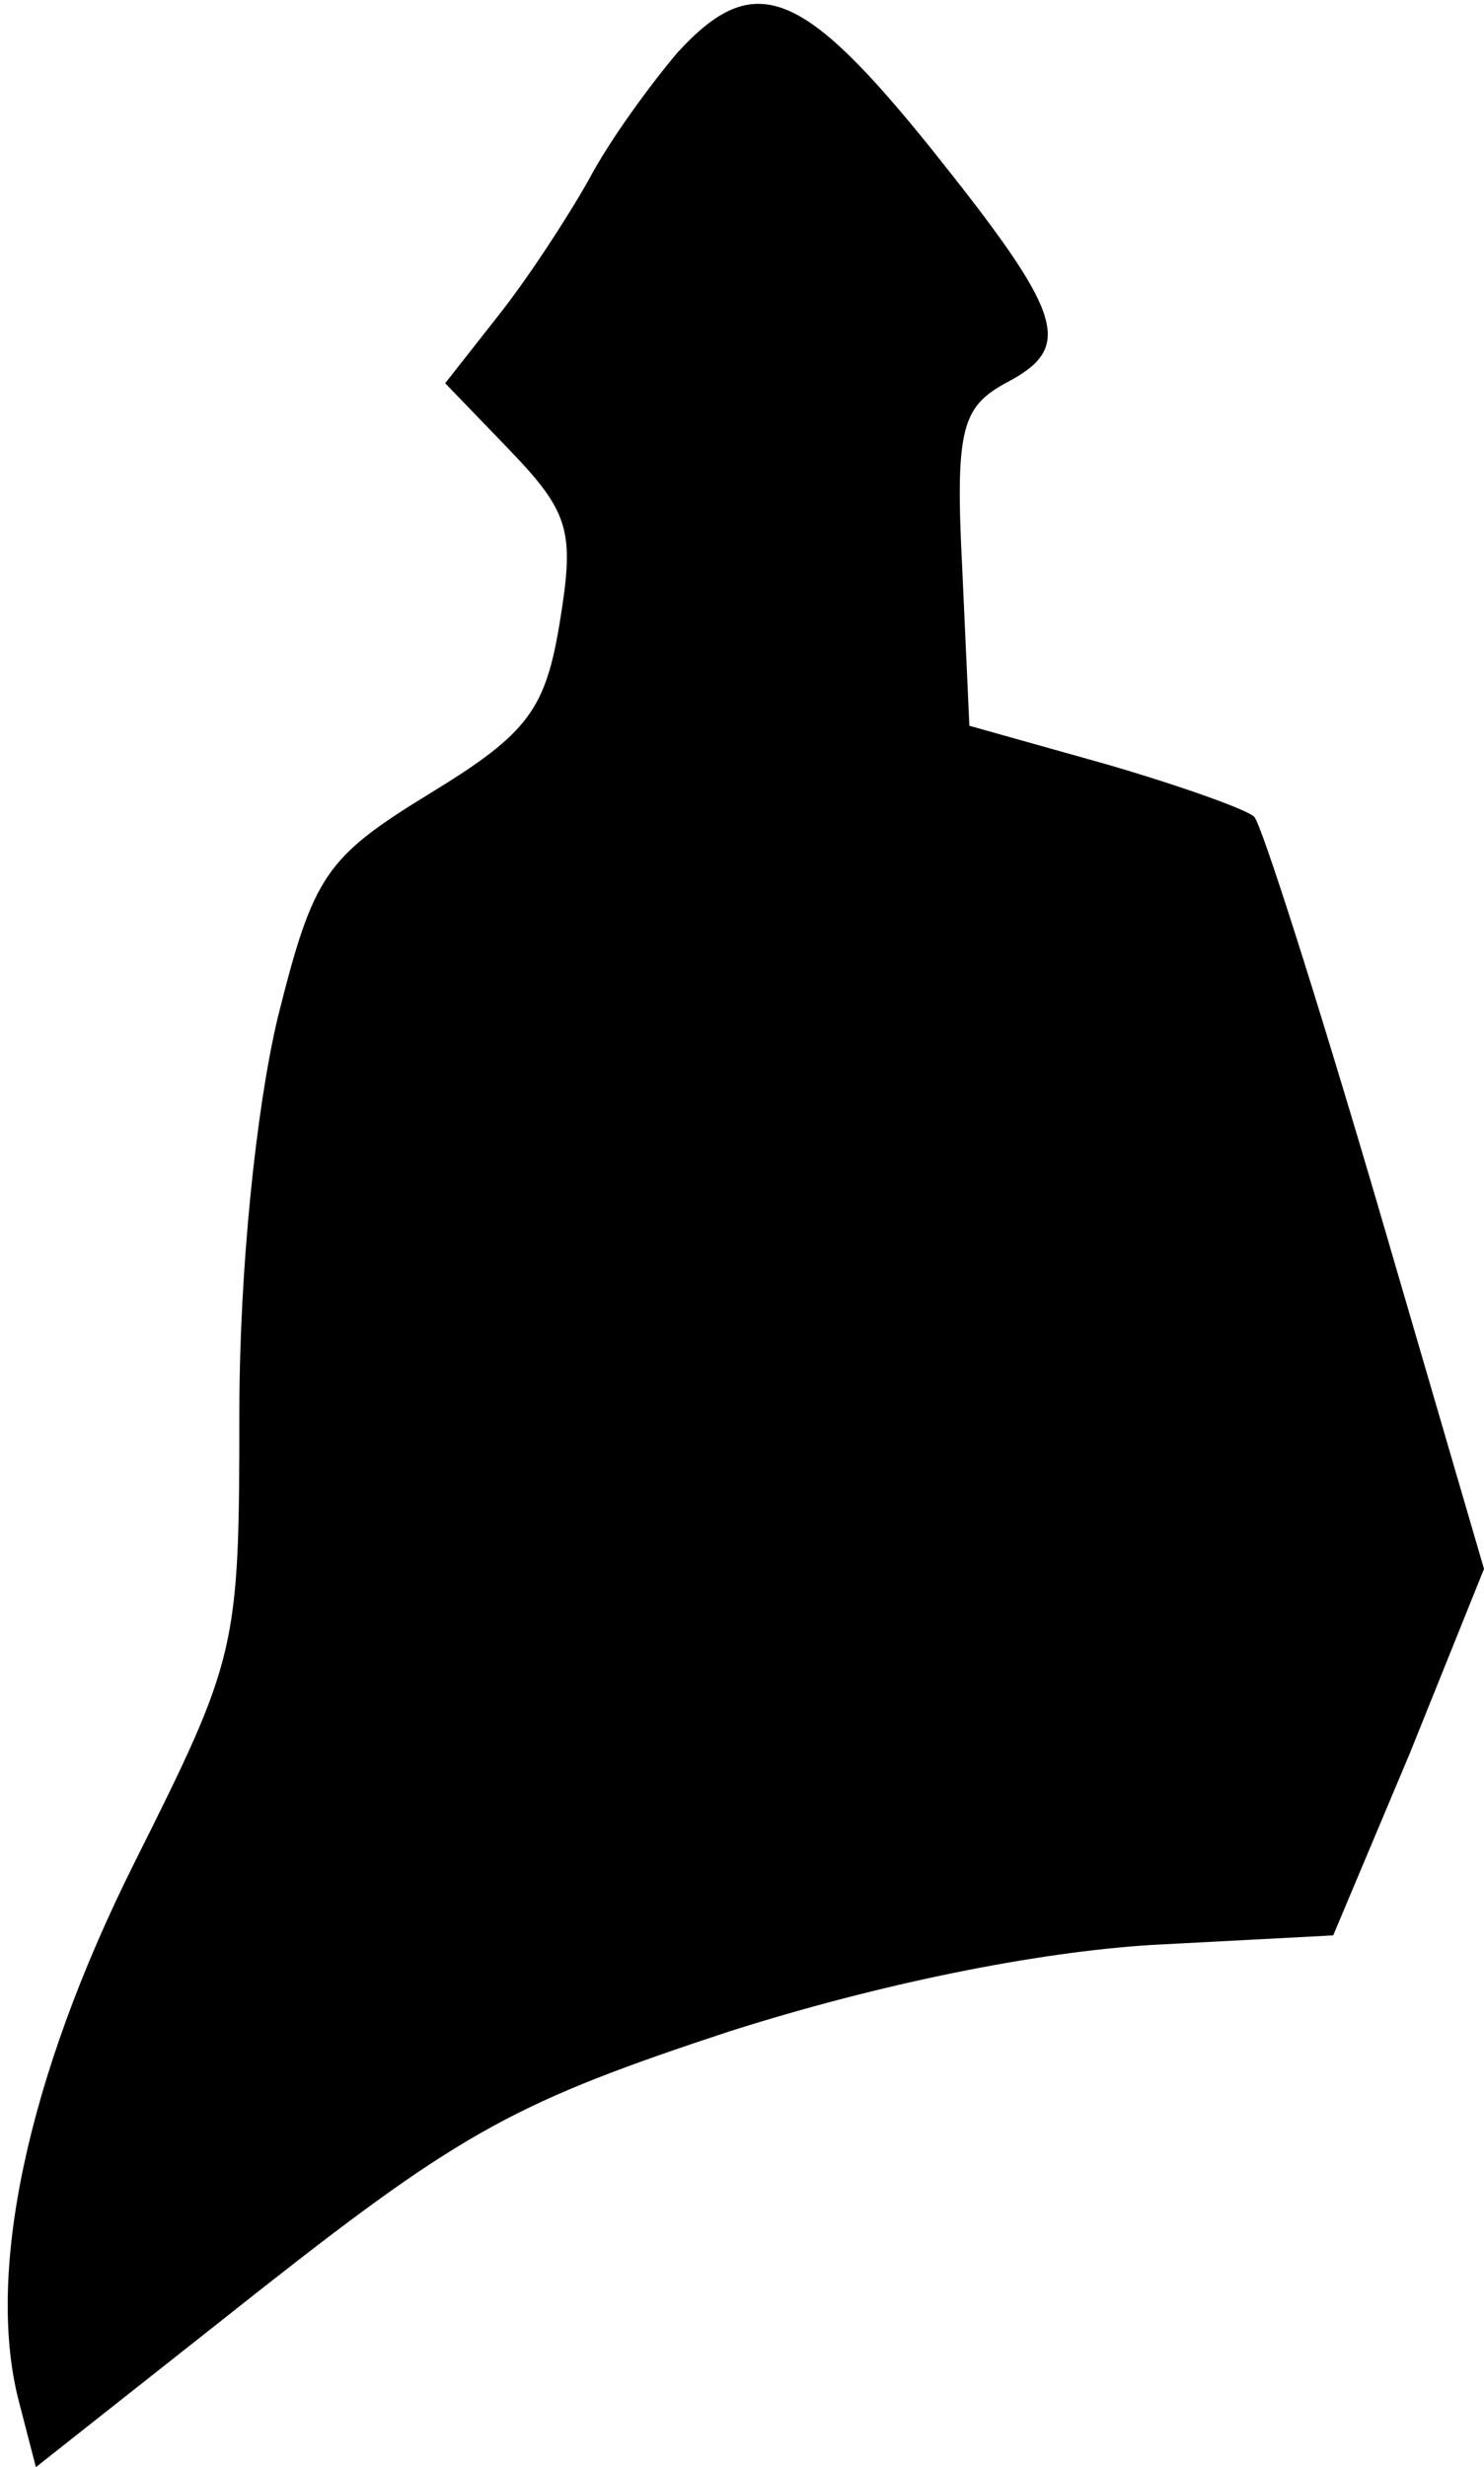 <?xml version="1.0" standalone="no"?>
<!DOCTYPE svg PUBLIC "-//W3C//DTD SVG 20010904//EN"
 "http://www.w3.org/TR/2001/REC-SVG-20010904/DTD/svg10.dtd">
<svg version="1.0" xmlns="http://www.w3.org/2000/svg"
 width="62pt" height="103pt" viewBox="0 0 62 103"
 preserveAspectRatio="xMidYMid meet">
<g transform="translate(0,103) scale(0.1,-0.1)"
fill="#000000" stroke="none">
<path fill="#000000" stroke="none" d="M283 1008 c-11 -13 -28 -36 -37 -53 -9
-16 -26 -42 -38 -57 l-22 -28 27 -28 c25 -26 27 -34 21 -71 -6 -37 -13 -47
-54 -72 -44 -27 -49 -34 -64 -94 -9 -38 -16 -105 -16 -165 0 -99 -1 -102 -44
-188 -45 -90 -62 -172 -48 -225 l7 -27 95 75 c84 66 107 78 195 107 63 20 128
33 176 36 l76 4 32 76 31 77 -45 154 c-25 85 -48 157 -51 160 -3 3 -31 13 -62
22 l-57 16 -3 66 c-3 58 0 67 18 77 29 15 25 28 -31 98 -54 67 -74 75 -106 40z"/>
</g>
</svg>
